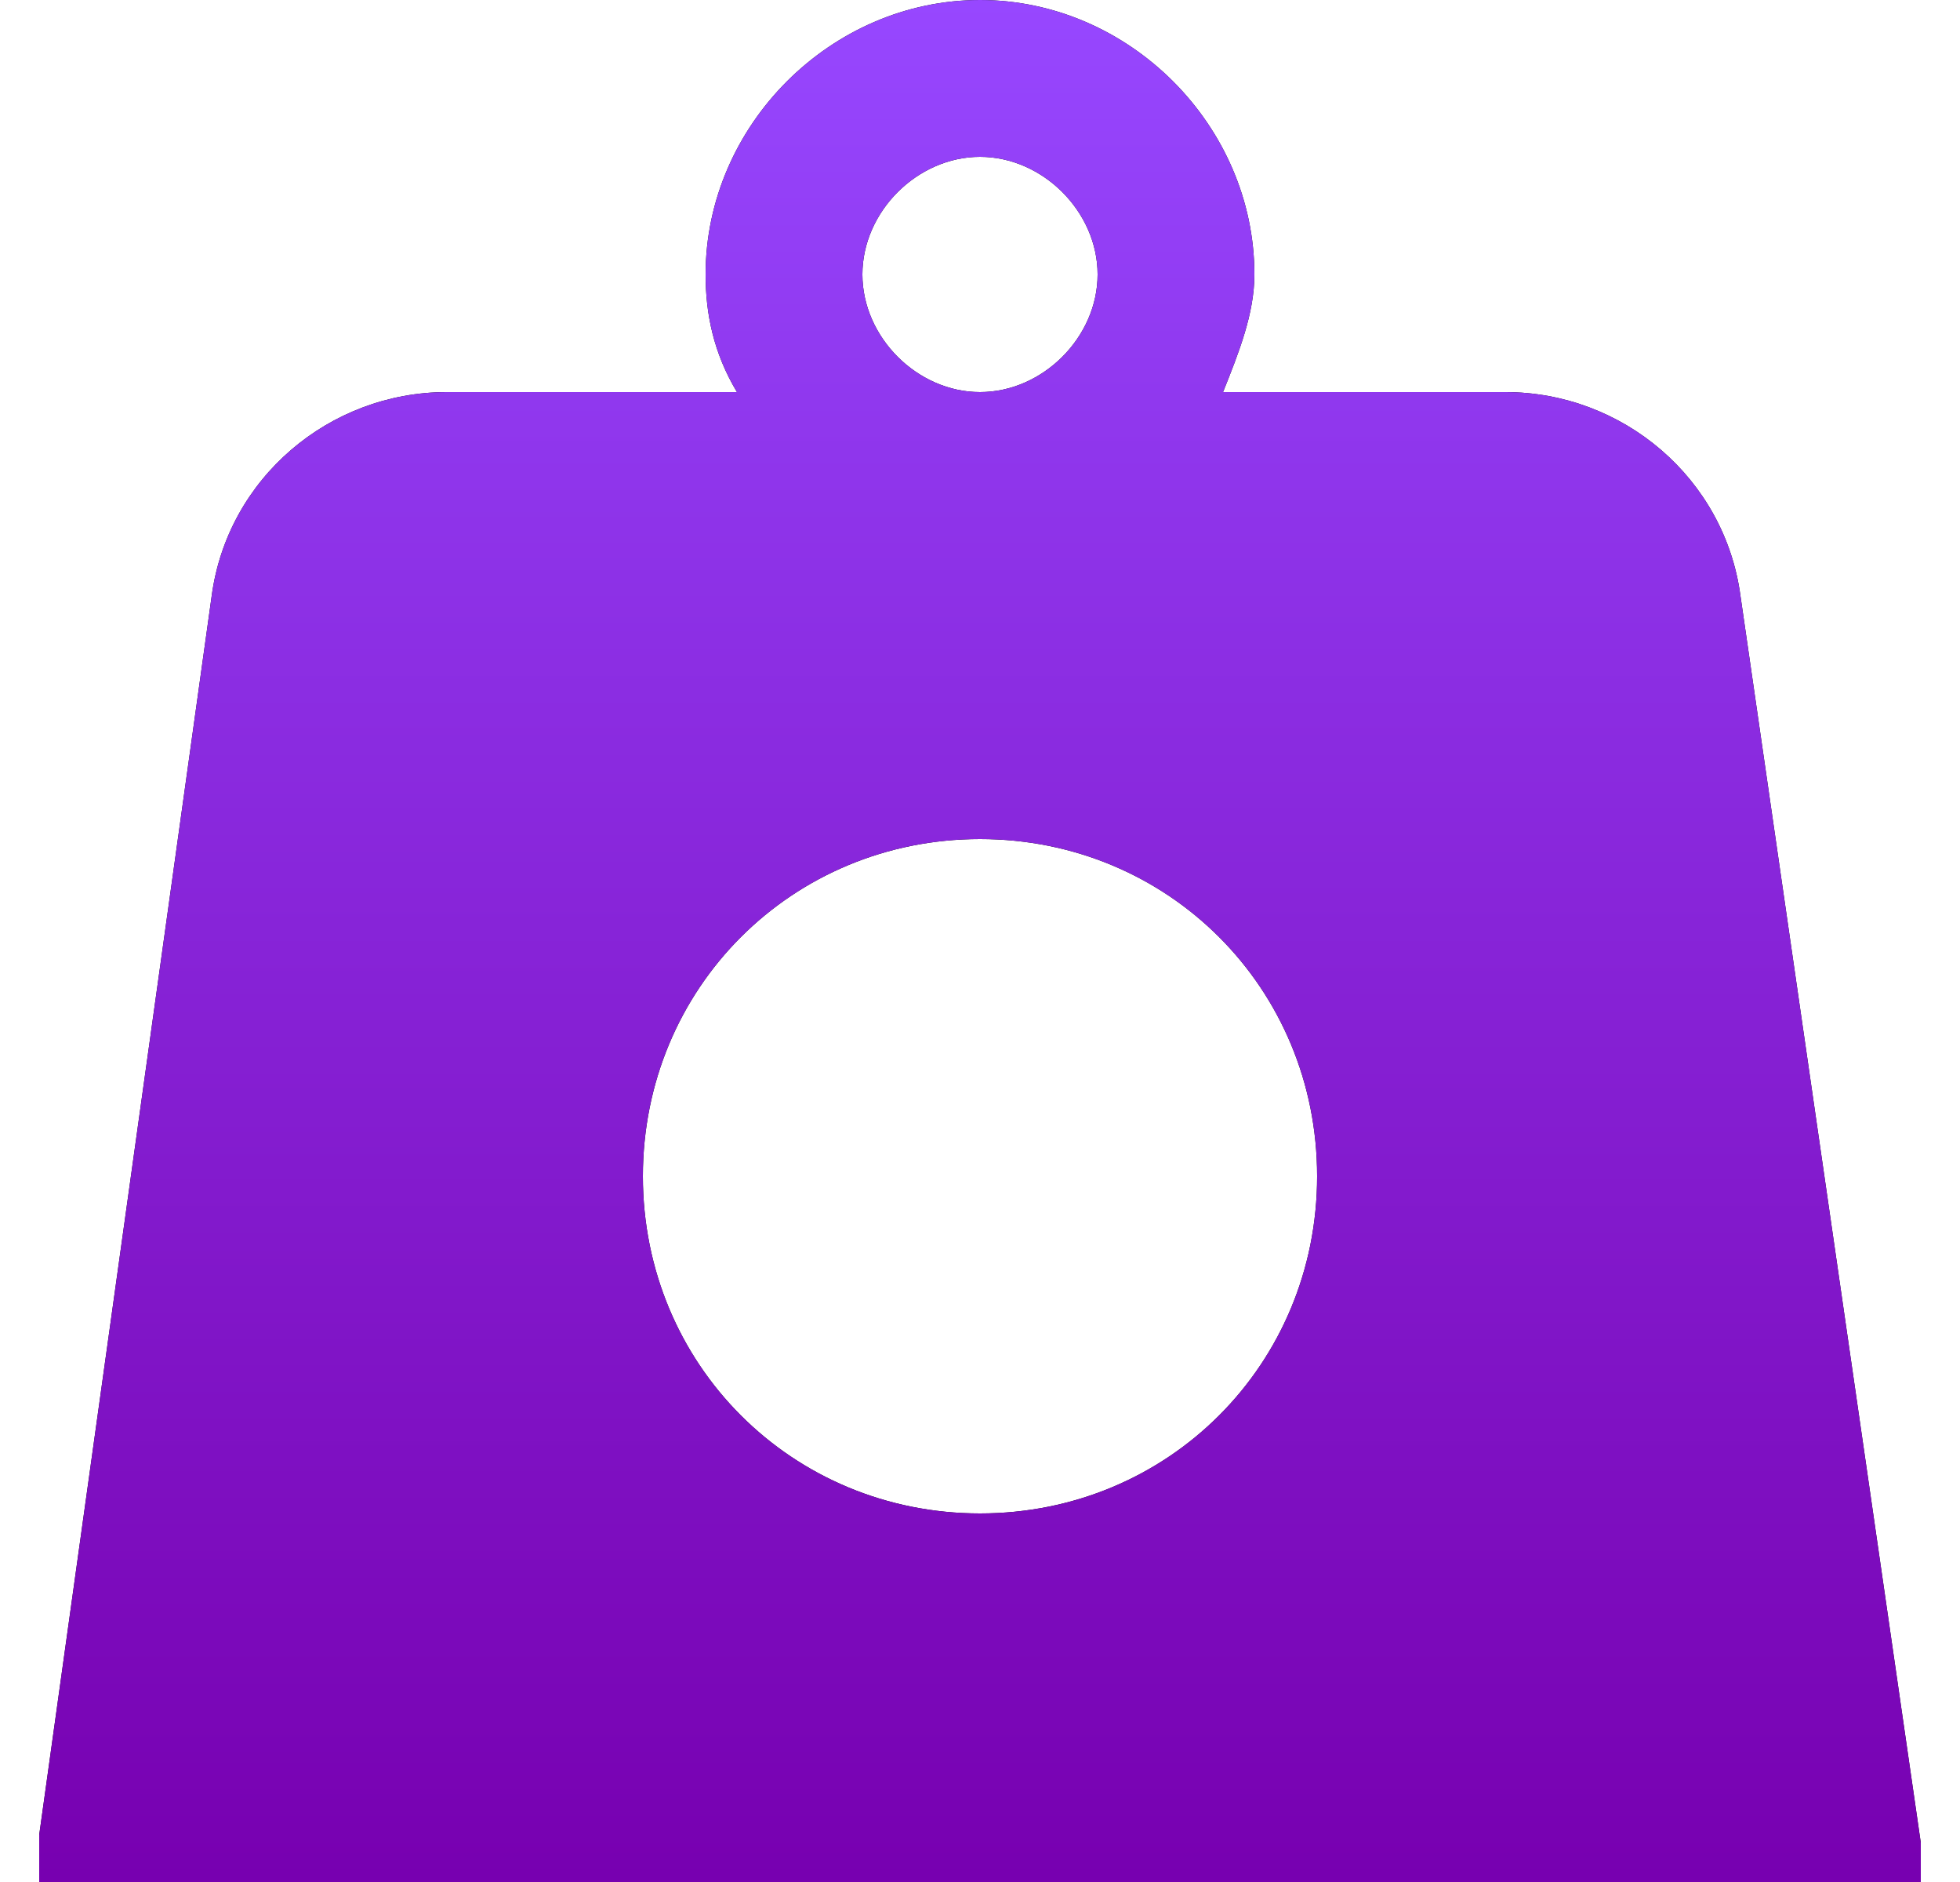 <svg width="25" height="24" viewBox="0 0 25 24" fill="none" xmlns="http://www.w3.org/2000/svg">
    <g clip-path="url(#clip0_395_723)">
        <path
            d="M22.2 7.6C22 6.1 20.7 5 19.2 5H15.6C15.8 4.5 16 4 16 3.5C16 1.6 14.4 0 12.5 0C10.6 0 9 1.6 9 3.5C9 4 9.1 4.5 9.4 5H5.7C4.2 5 2.9 6.1 2.7 7.6L0.5 23.4V24H24.5V23.5L22.2 7.6ZM12.5 2C13.3 2 14 2.7 14 3.5C14 4.3 13.3 5 12.5 5C11.7 5 11 4.3 11 3.5C11 2.7 11.7 2 12.5 2ZM12.5 19.3C10.1 19.3 8.2 17.4 8.2 15C8.2 12.6 10.1 10.7 12.5 10.7C14.9 10.7 16.8 12.6 16.8 15C16.8 17.4 14.9 19.3 12.5 19.3Z"
            fill="black" />
        <path
            d="M22.2 7.6C22 6.1 20.7 5 19.2 5H15.6C15.8 4.5 16 4 16 3.5C16 1.6 14.4 0 12.5 0C10.6 0 9 1.6 9 3.5C9 4 9.1 4.5 9.4 5H5.7C4.2 5 2.9 6.1 2.7 7.6L0.5 23.4V24H24.5V23.5L22.2 7.6ZM12.5 2C13.3 2 14 2.7 14 3.5C14 4.3 13.3 5 12.5 5C11.7 5 11 4.3 11 3.5C11 2.7 11.7 2 12.5 2ZM12.5 19.3C10.1 19.3 8.2 17.4 8.2 15C8.2 12.6 10.1 10.7 12.5 10.7C14.9 10.7 16.8 12.6 16.8 15C16.8 17.4 14.9 19.3 12.5 19.3Z"
            fill="url(#paint0_linear_395_723)" />
    </g>
    <defs>
        <linearGradient id="paint0_linear_395_723" x1="12.5" y1="0" x2="12.5" y2="24"
            gradientUnits="userSpaceOnUse">
            <stop stop-color="#9747FF" />
            <stop offset="1" stop-color="#7700B0" />
        </linearGradient>
        <clipPath id="clip0_395_723">
            <rect width="24" height="24" fill="white" transform="translate(0.5)" />
        </clipPath>
    </defs>
</svg>
    